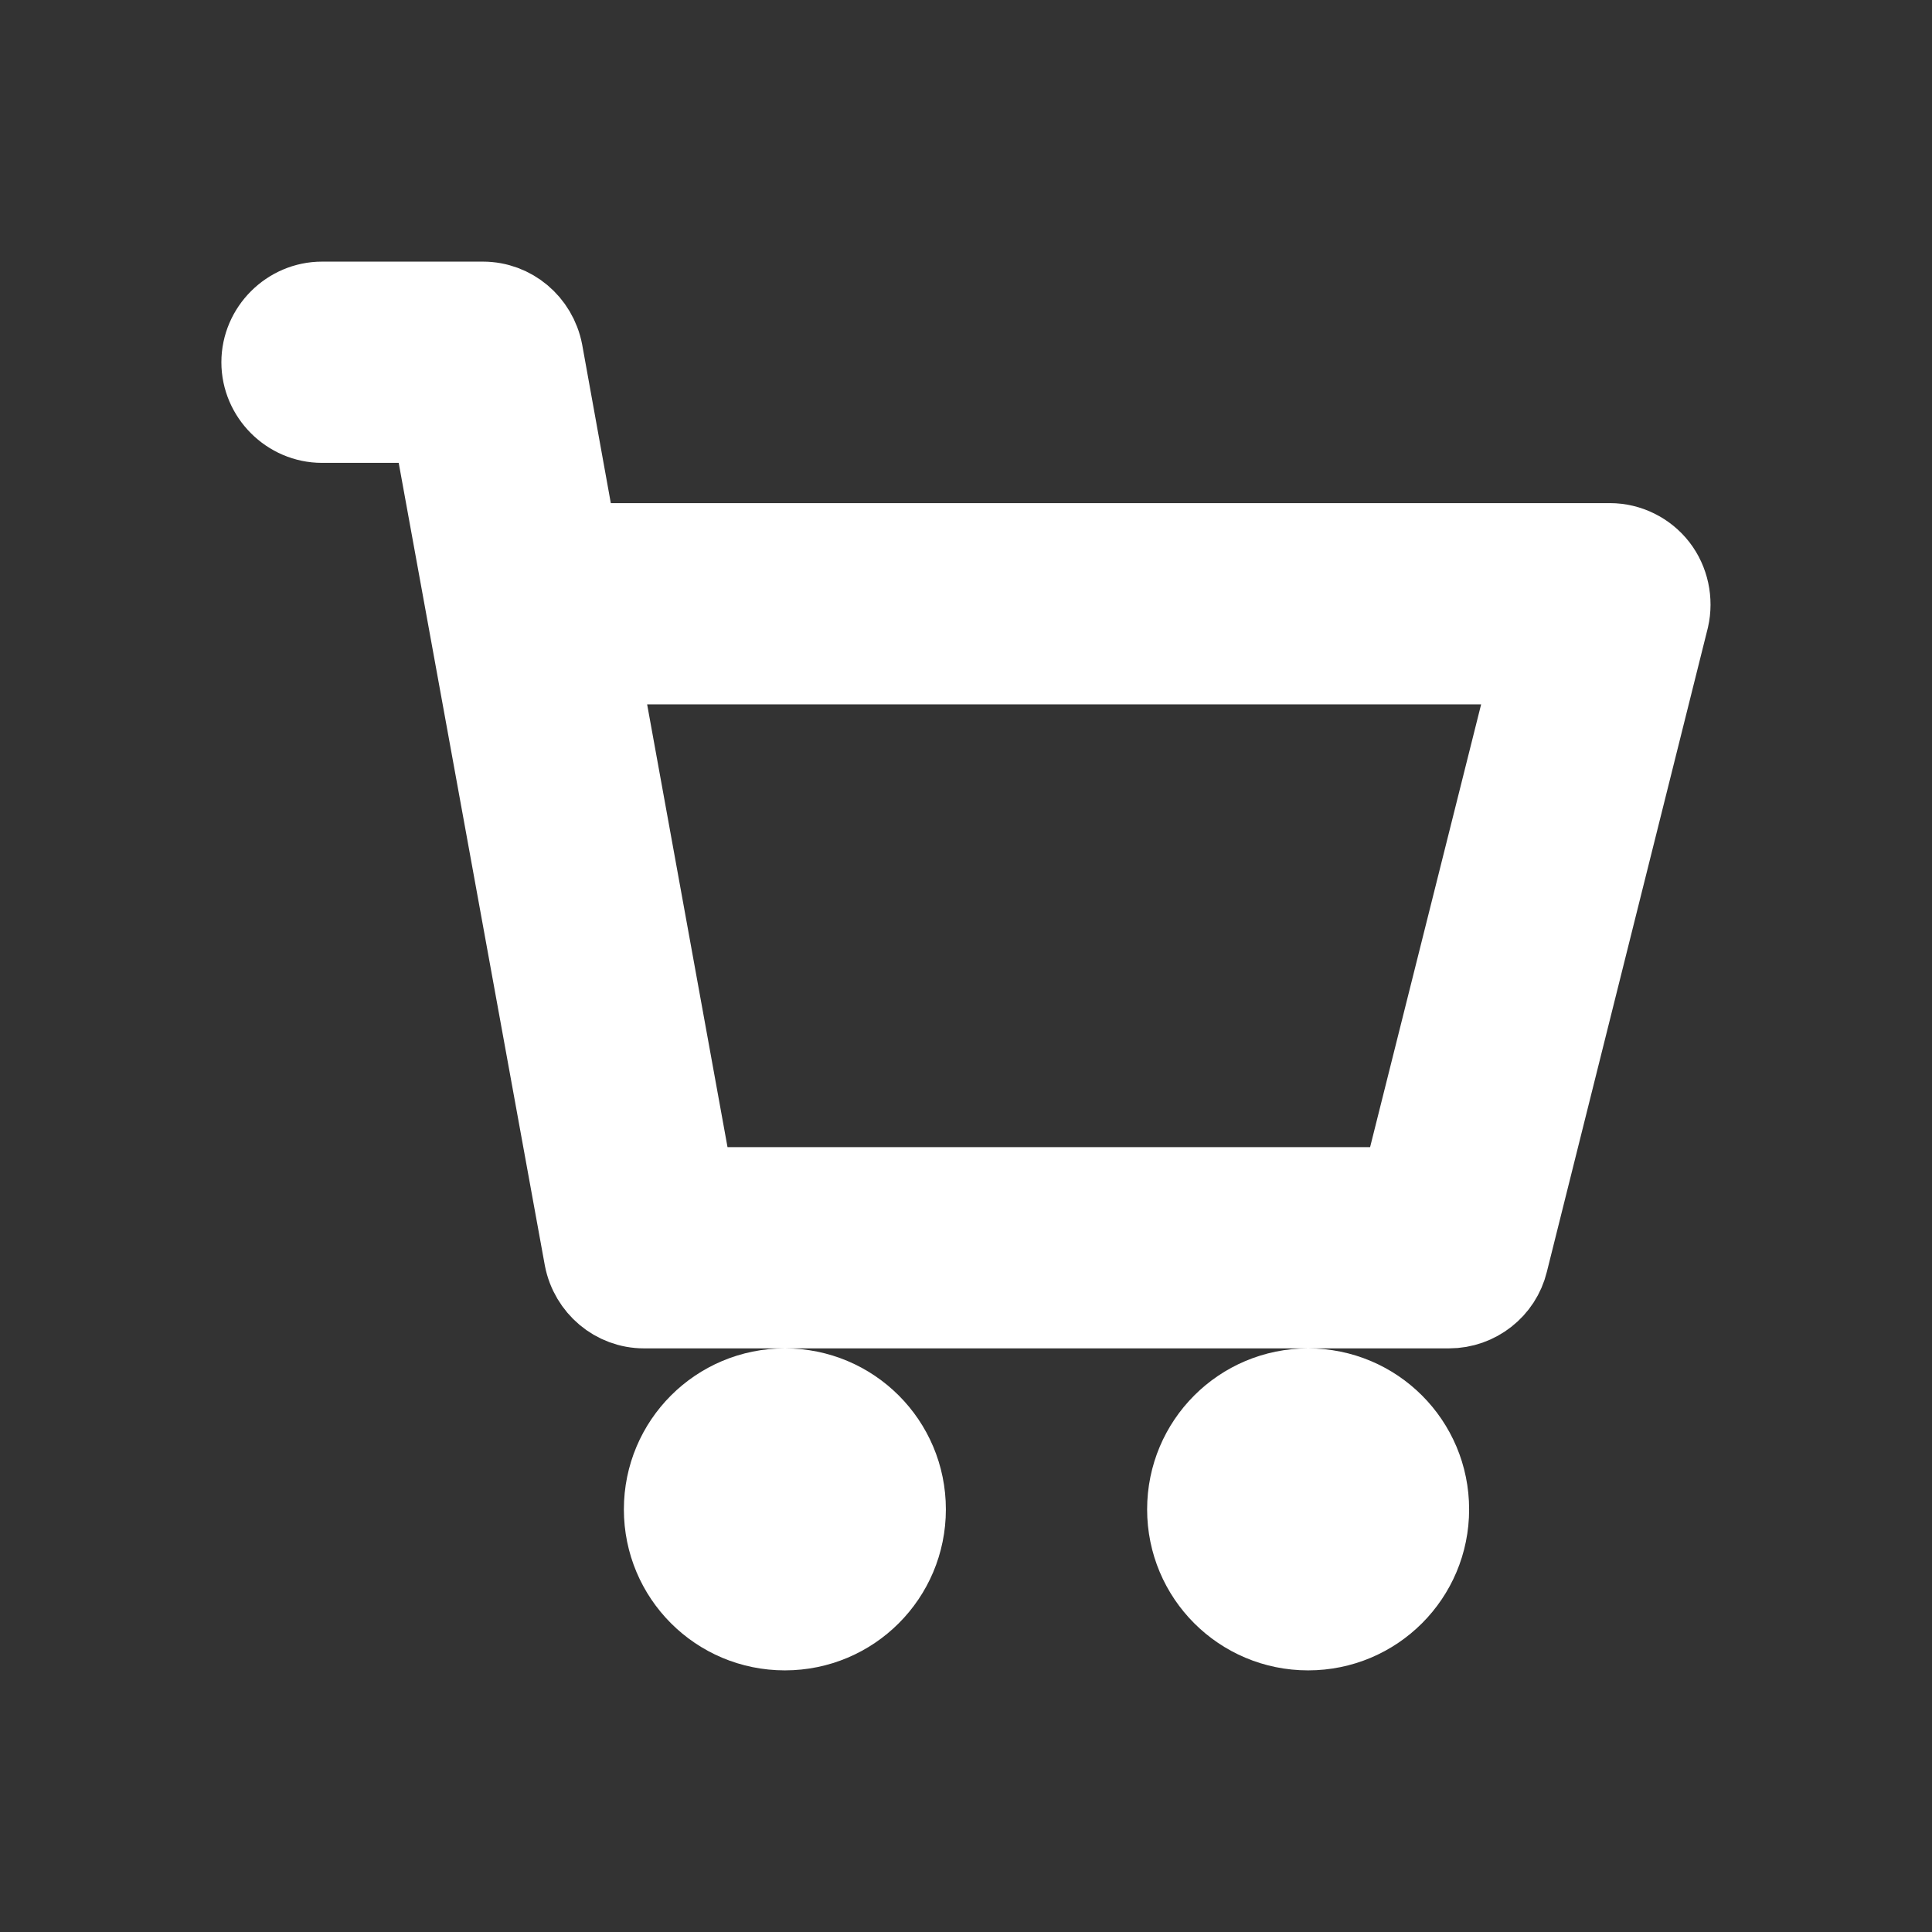 <!DOCTYPE svg PUBLIC "-//W3C//DTD SVG 1.1//EN" "http://www.w3.org/Graphics/SVG/1.1/DTD/svg11.dtd">
<!-- Uploaded to: SVG Repo, www.svgrepo.com, Transformed by: SVG Repo Mixer Tools -->
<svg width="800px" height="800px" viewBox="0 0 24 24" fill="none" xmlns="http://www.w3.org/2000/svg" stroke="#FFFFFF">
<rect x="0" y="0" width="24" height="24" fill="#333333" stroke="none"/>
<g id="SVGRepo_bgCarrier" stroke-width="0"/>
<g id="SVGRepo_tracerCarrier" stroke-linecap="round" stroke-linejoin="round"/>
<g id="SVGRepo_iconCarrier"> <path d="M11.25 18.75C11.25 19.58 10.58 20.25 9.75 20.25C8.92 20.25 8.25 19.58 8.25 18.75C8.25 17.92 8.92 17.25 9.75 17.25C10.58 17.25 11.25 17.92 11.25 18.75ZM16.25 17.25C15.42 17.25 14.75 17.92 14.75 18.75C14.75 19.58 15.42 20.25 16.25 20.25C17.08 20.25 17.75 19.58 17.75 18.75C17.75 17.92 17.08 17.25 16.25 17.25ZM20.73 7.68L18.73 15.68C18.65 16.01 18.35 16.25 18 16.25H8C7.64 16.25 7.33 15.99 7.26 15.63L5.37 5.25H4C3.59 5.25 3.25 4.91 3.25 4.5C3.25 4.09 3.59 3.75 4 3.75H6C6.36 3.75 6.67 4.01 6.74 4.37L7.17 6.75H20C20.23 6.75 20.45 6.86 20.59 7.04C20.73 7.22 20.78 7.46 20.73 7.68ZM19.04 8.25H7.44L8.62 14.75H17.41L19.04 8.25Z" fill="#FFFFFF"/> </g>
</svg>